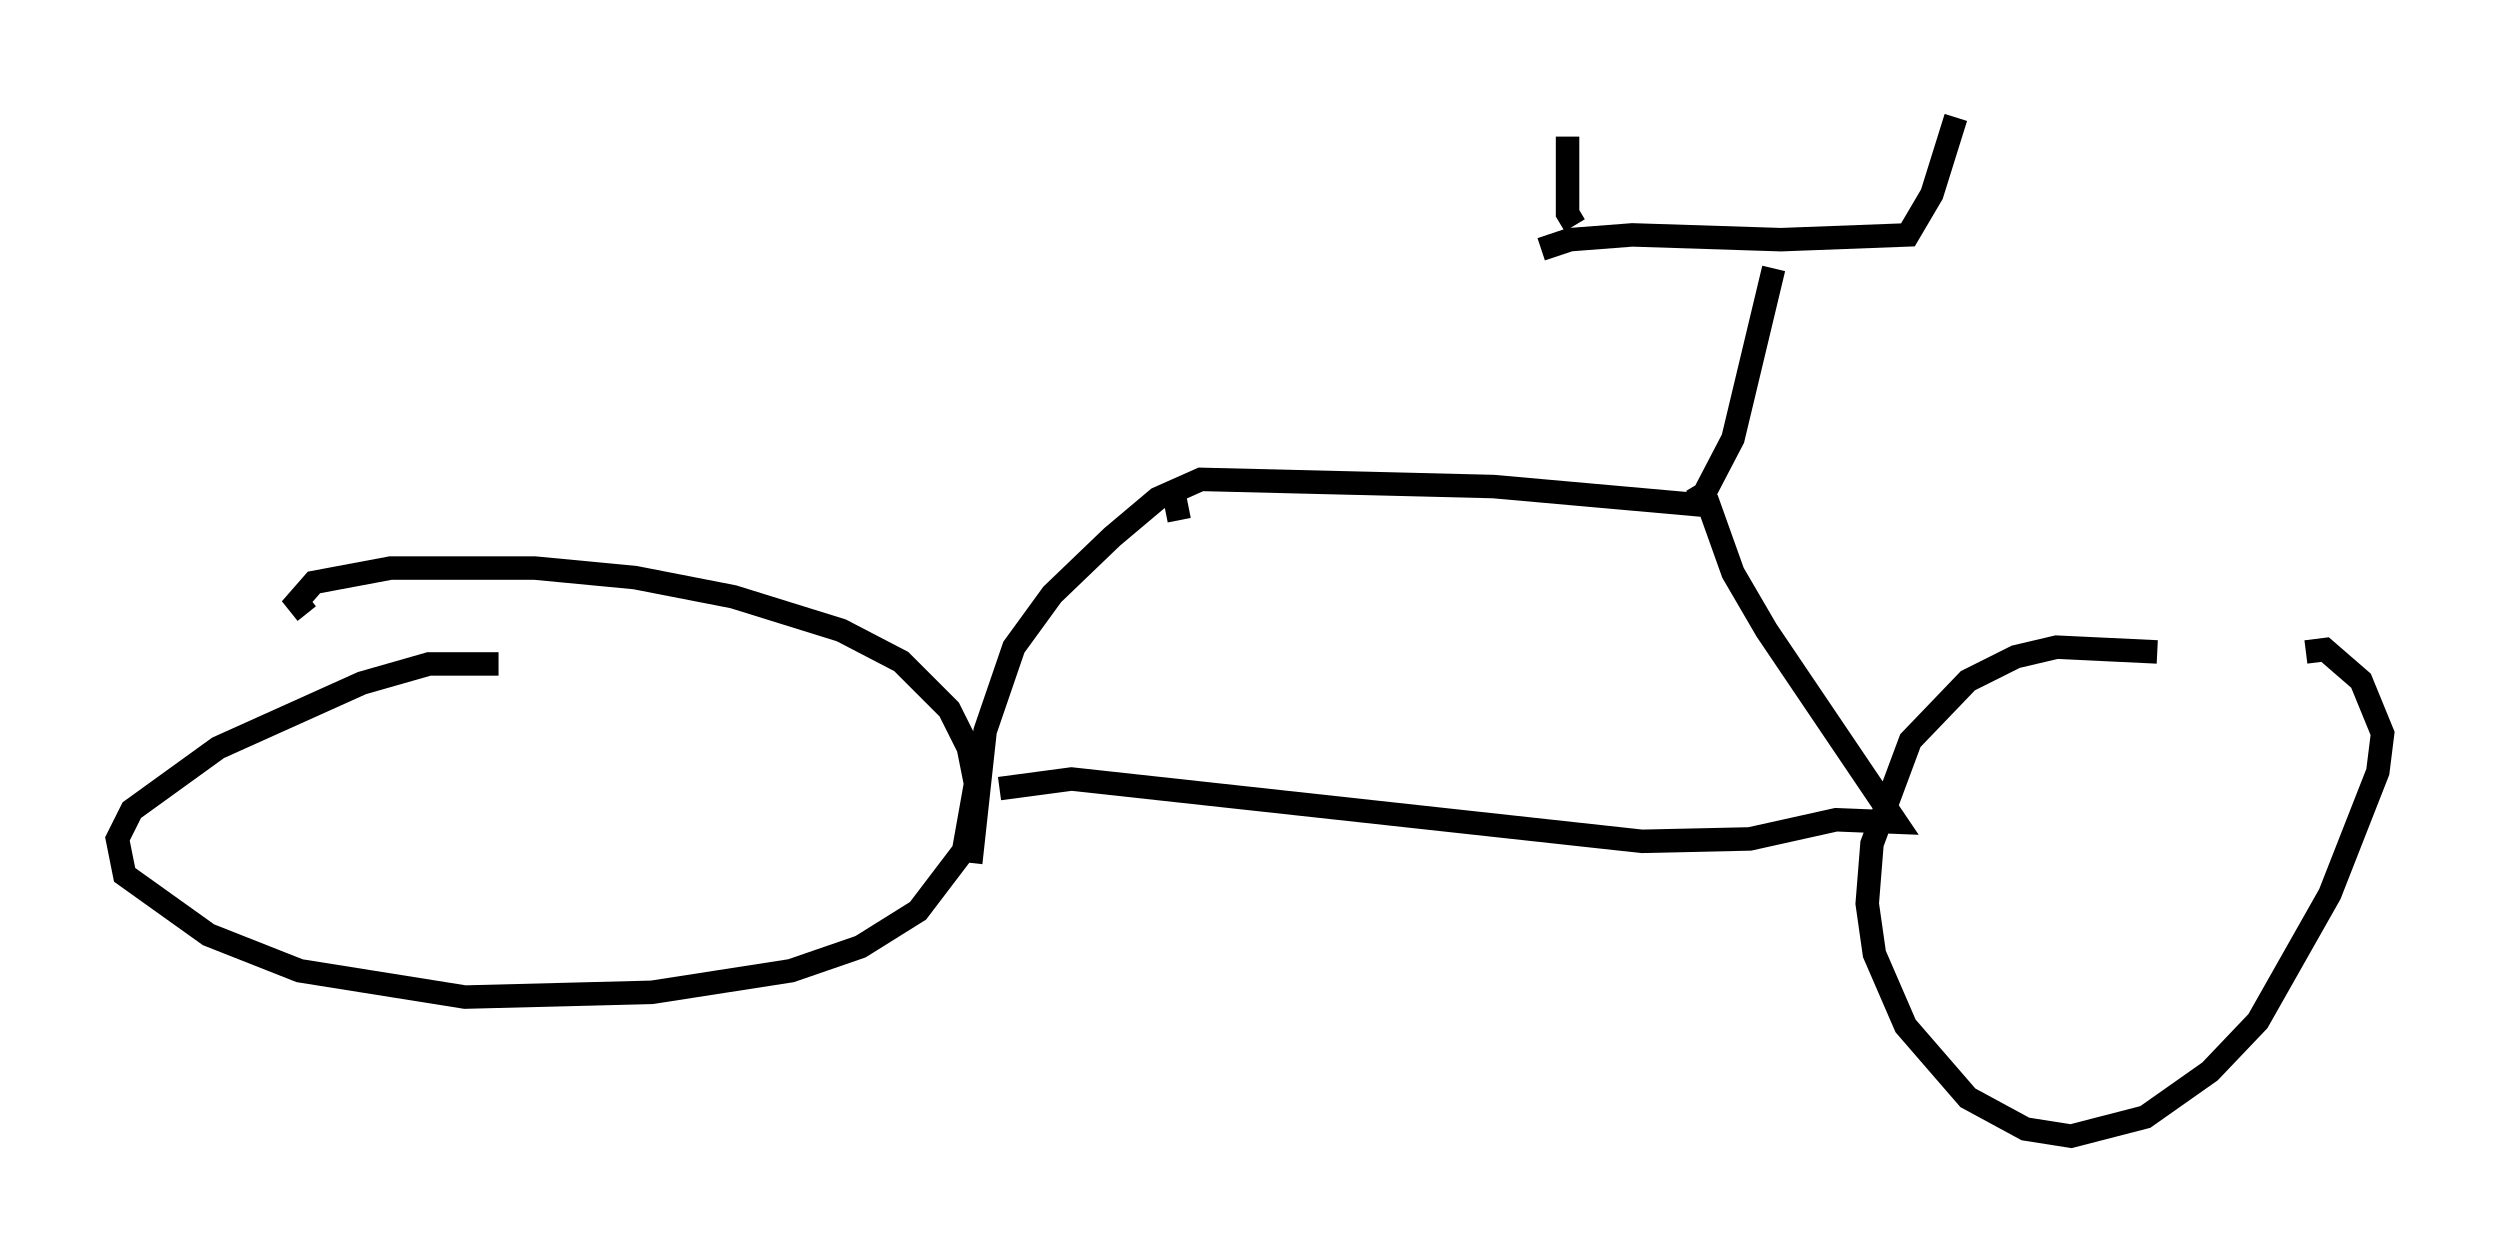 <?xml version="1.0" encoding="utf-8" ?>
<svg baseProfile="full" height="53.386" version="1.1" width="106.47" xmlns="http://www.w3.org/2000/svg" xmlns:ev="http://www.w3.org/2001/xml-events" xmlns:xlink="http://www.w3.org/1999/xlink"><defs /><rect fill="white" height="53.386" width="106.47" x="0" y="0" /><path d="M19.292, 34.604 m-1.735, -1.225 m3.675, -5.104 l-2.96, 0.0 -2.858, 0.817 l-6.125, 2.756 -3.675, 2.654 l-0.613, 1.225 0.306, 1.531 l3.573, 2.552 3.879, 1.531 l7.044, 1.123 7.963, -0.204 l5.921, -0.919 2.96, -1.021 l2.45, -1.531 1.94, -2.552 l0.51, -2.858 -0.306, -1.531 l-0.817, -1.633 -2.042, -2.042 l-2.552, -1.327 -4.594, -1.429 l-4.185, -0.817 -4.288, -0.408 l-6.125, 0.0 -3.267, 0.613 l-0.715, 0.817 0.408, 0.51 m78.809, 1.633 l-4.288, -0.204 -1.735, 0.408 l-2.042, 1.021 -2.45, 2.552 l-1.633, 4.39 -0.204, 2.552 l0.306, 2.144 1.327, 3.063 l2.654, 3.063 2.45, 1.327 l1.94, 0.306 3.165, -0.817 l2.756, -1.94 2.042, -2.144 l3.063, -5.41 2.042, -5.206 l0.204, -1.633 -0.919, -2.246 l-1.531, -1.327 -0.817, 0.102 m-55.636, 5.819 l3.063, -0.408 24.296, 2.654 l4.594, -0.102 3.675, -0.817 l2.552, 0.102 -5.513, -8.167 l-1.429, -2.45 -1.021, -2.858 l-9.188, -0.817 -12.454, -0.306 l-1.838, 0.817 -1.94, 1.633 l-2.552, 2.45 -1.633, 2.246 l-1.225, 3.573 -0.613, 5.615 m30.727, -15.415 l0.51, -0.306 1.225, -2.348 l1.735, -7.248 m-9.902, -0.817 l1.225, -0.408 2.654, -0.204 l6.329, 0.204 5.41, -0.204 l1.021, -1.735 1.021, -3.267 m-16.231, 4.594 l-0.306, -0.51 0.0, -3.267 m-16.538, 16.334 l-0.306, -1.531 " fill="none" stroke="black" stroke-width="1" /></svg>
